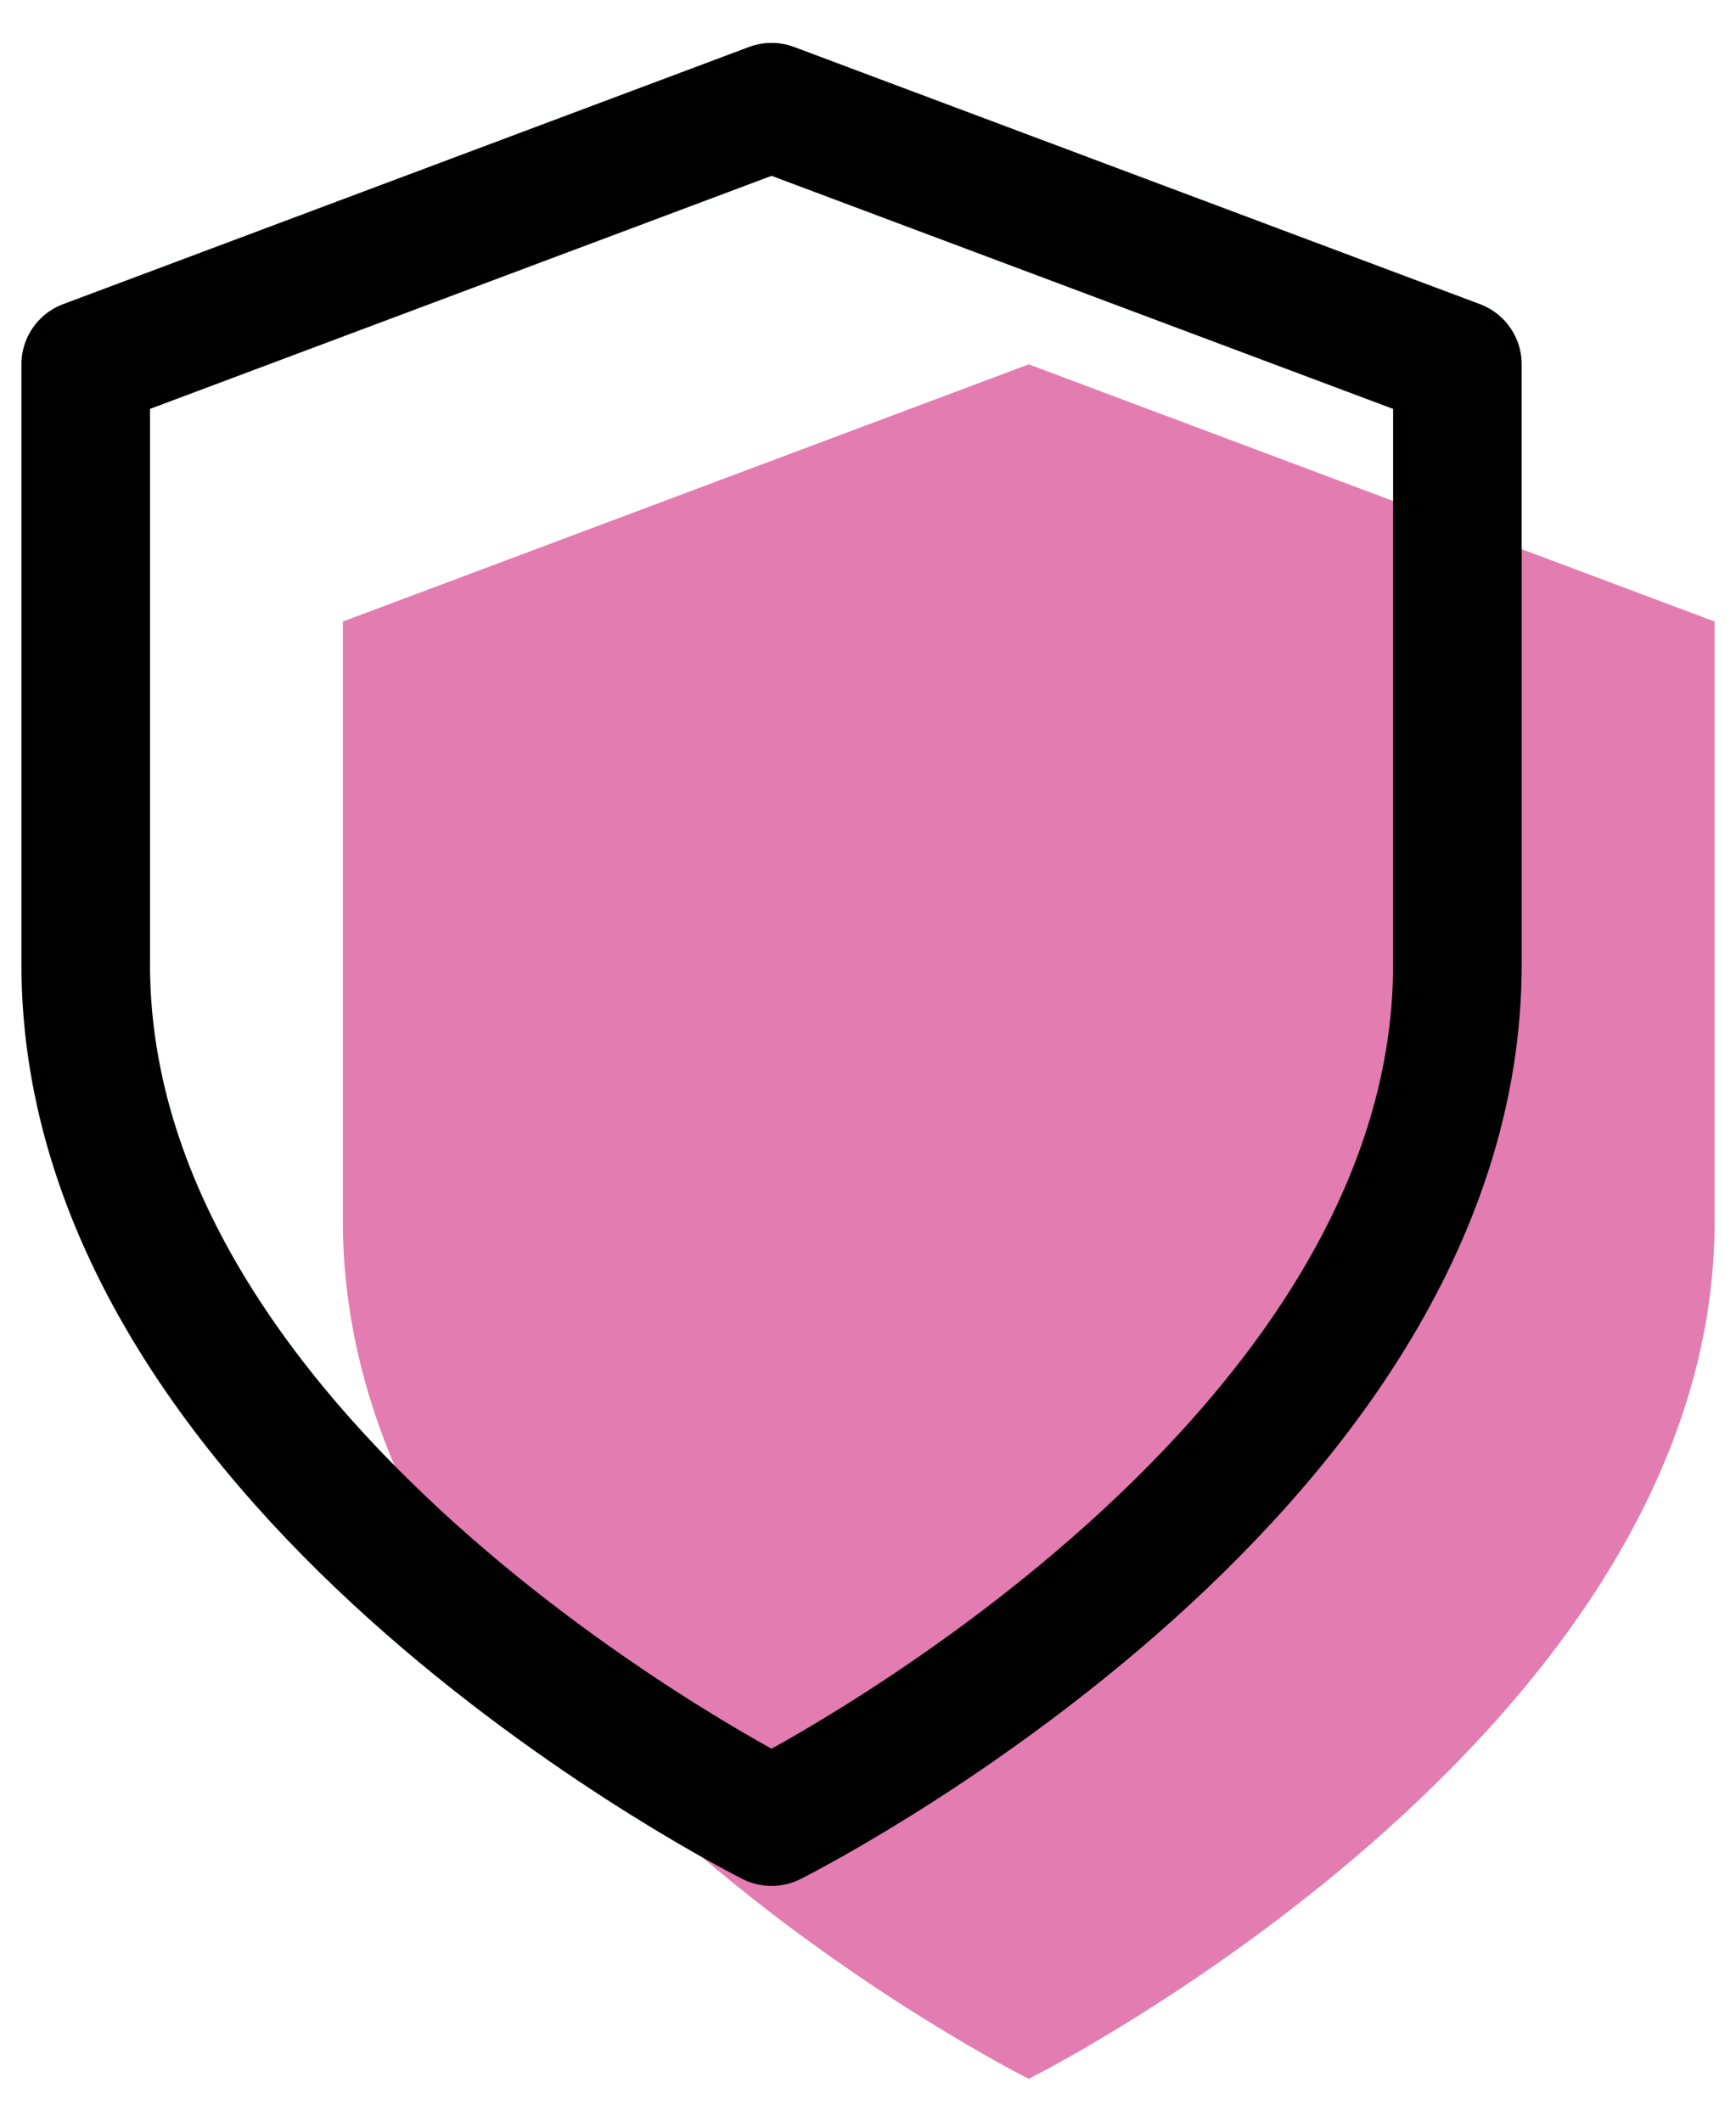 <svg width="27" height="33" viewBox="0 0 27 33" fill="none" xmlns="http://www.w3.org/2000/svg"><path d="M16 32.333S26.667 27 26.667 19V9.667L16 5.667l-10.667 4V19C5.333 27 16 32.333 16 32.333z" fill="#E37CB0"/><path d="M12 28.333S22.667 23 22.667 15V5.667L12 1.667l-10.667 4V15C1.333 23 12 28.333 12 28.333z" stroke="#000201" stroke-width="2" stroke-linecap="round" stroke-linejoin="round"/></svg>
